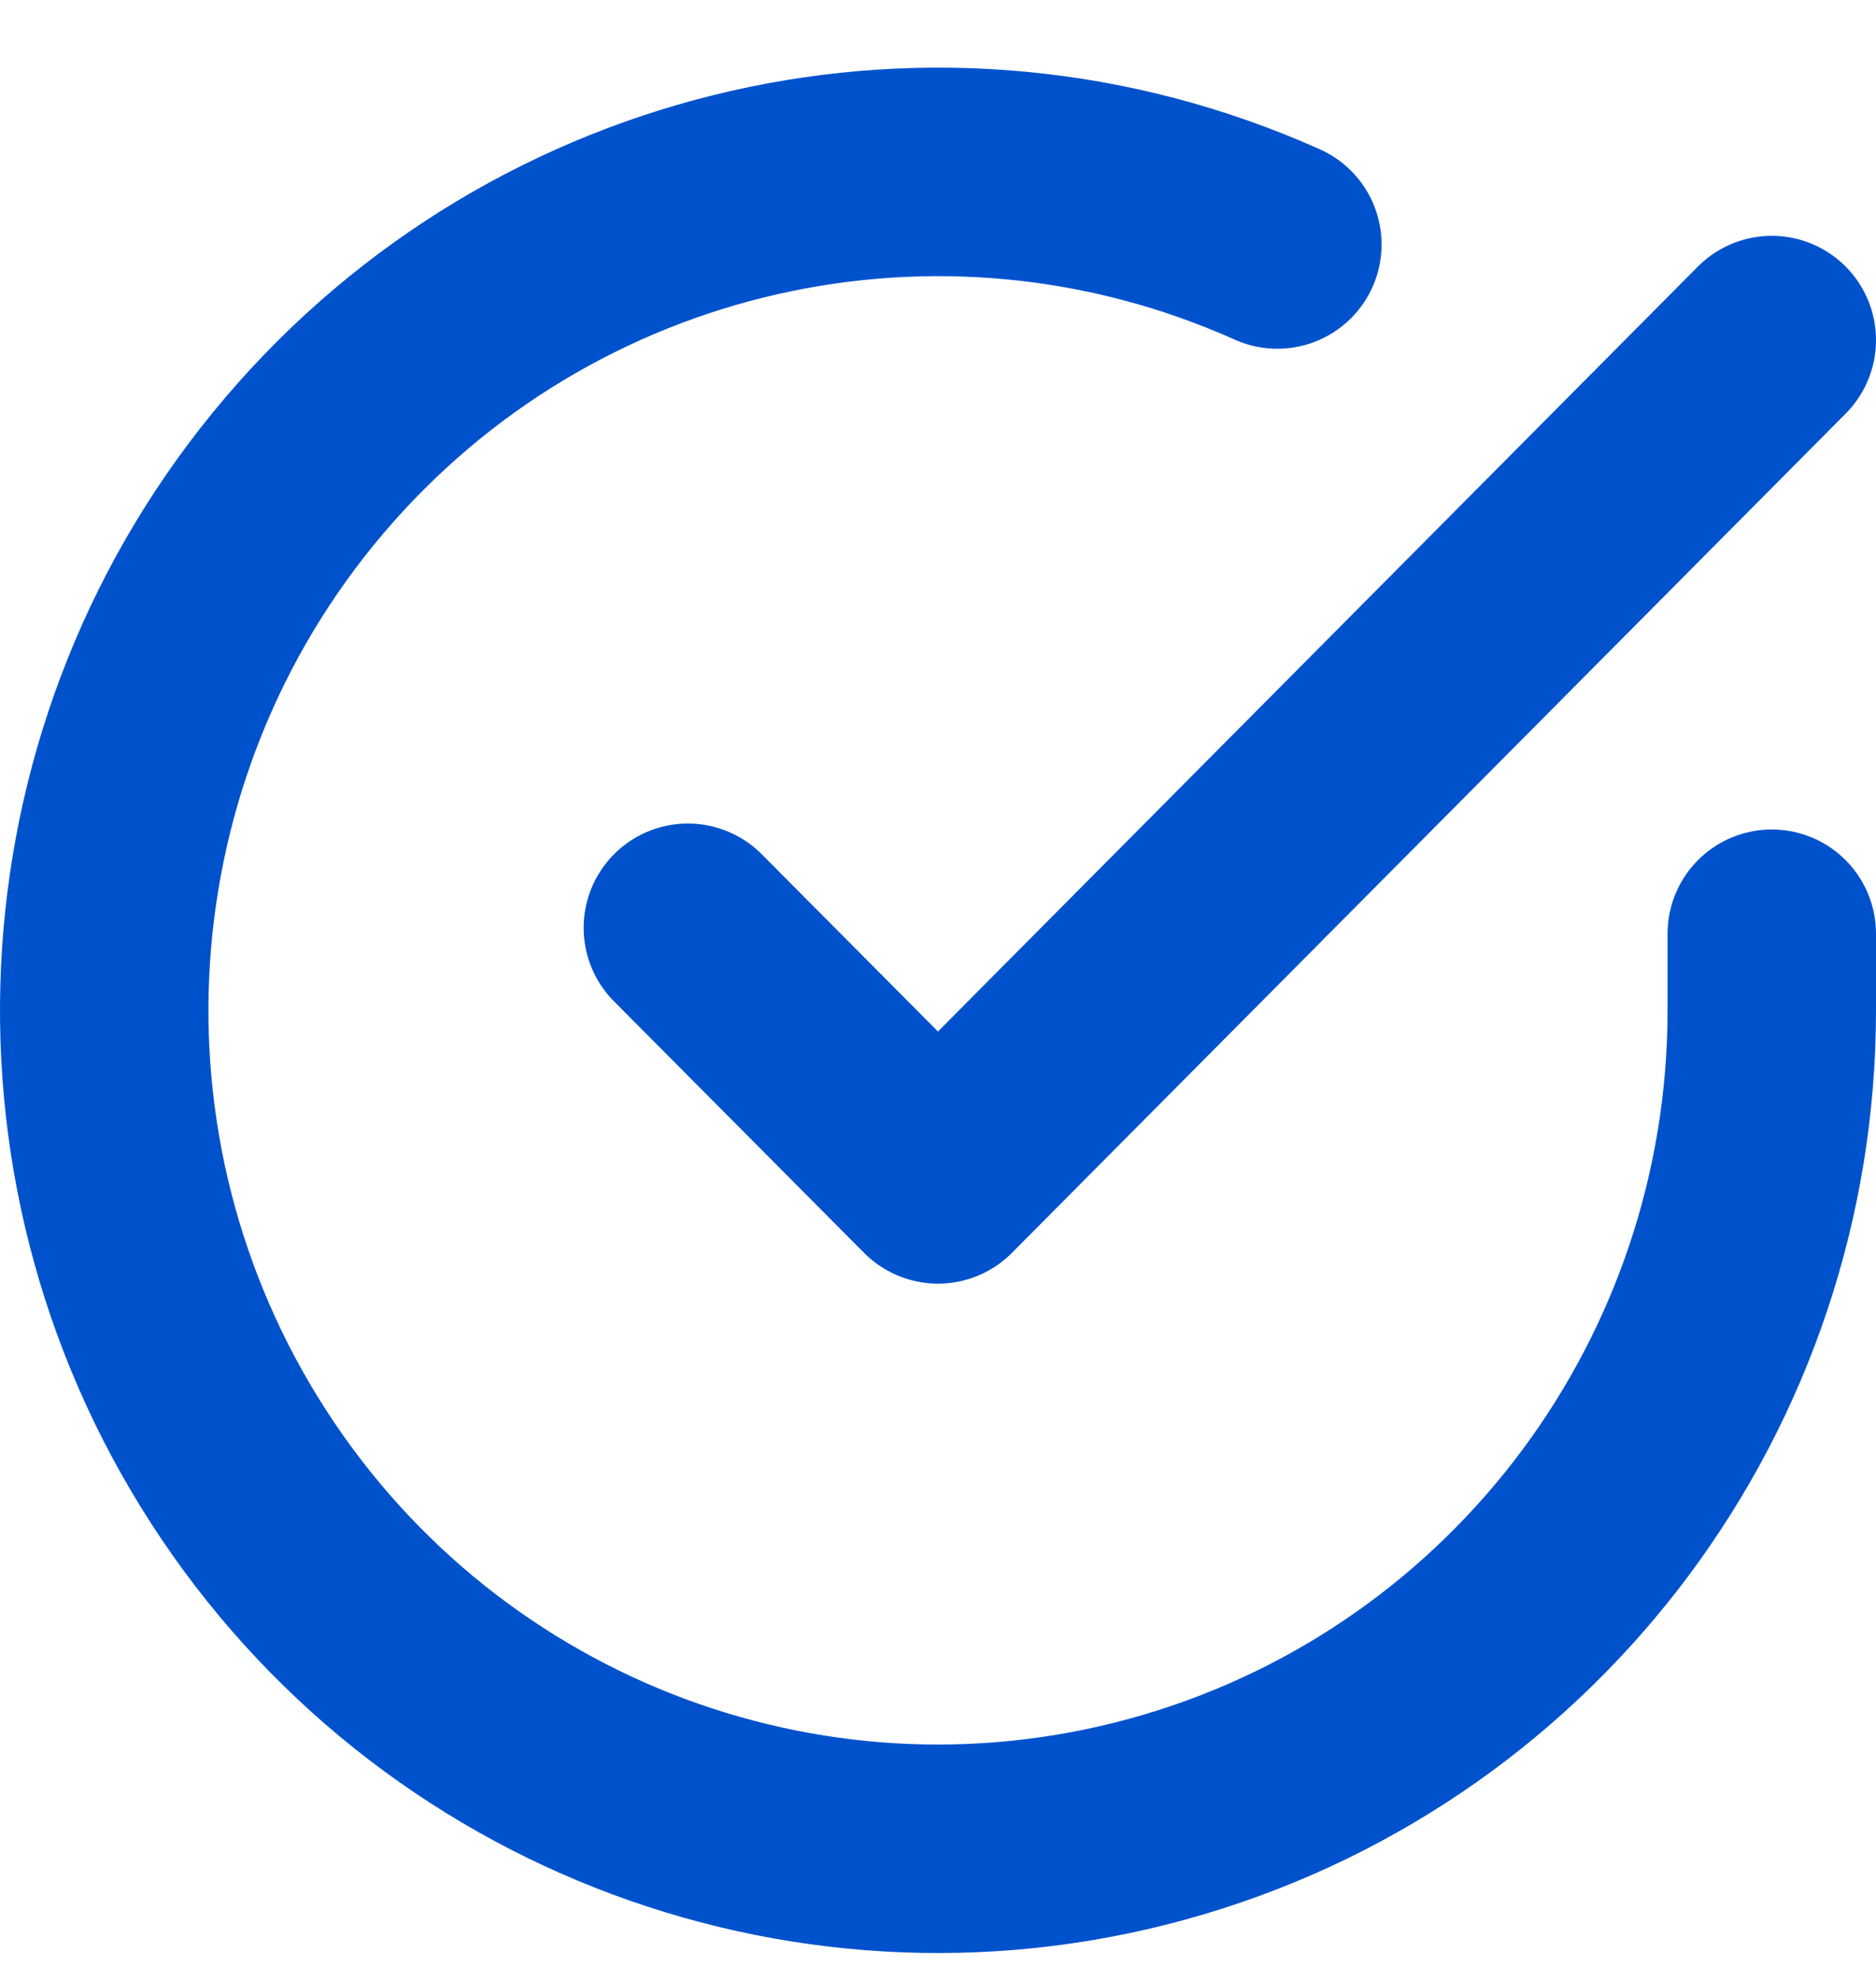 <svg width="18" height="19" viewBox="0 0 18 19" fill="none" xmlns="http://www.w3.org/2000/svg">
<path d="M17 8.956V9.695C16.998 13.257 14.666 16.392 11.268 17.402C7.871 18.412 4.217 17.055 2.289 14.068C0.36 11.08 0.617 7.173 2.919 4.466C5.221 1.759 9.02 0.896 12.256 2.345" stroke="#0052cc" stroke-width="2" stroke-linecap="round" stroke-linejoin="round"/>
<path d="M17 3.262L9 11.312L6.6 8.899" stroke="#0052cc" stroke-width="2" stroke-linecap="round" stroke-linejoin="round"/>
</svg>
